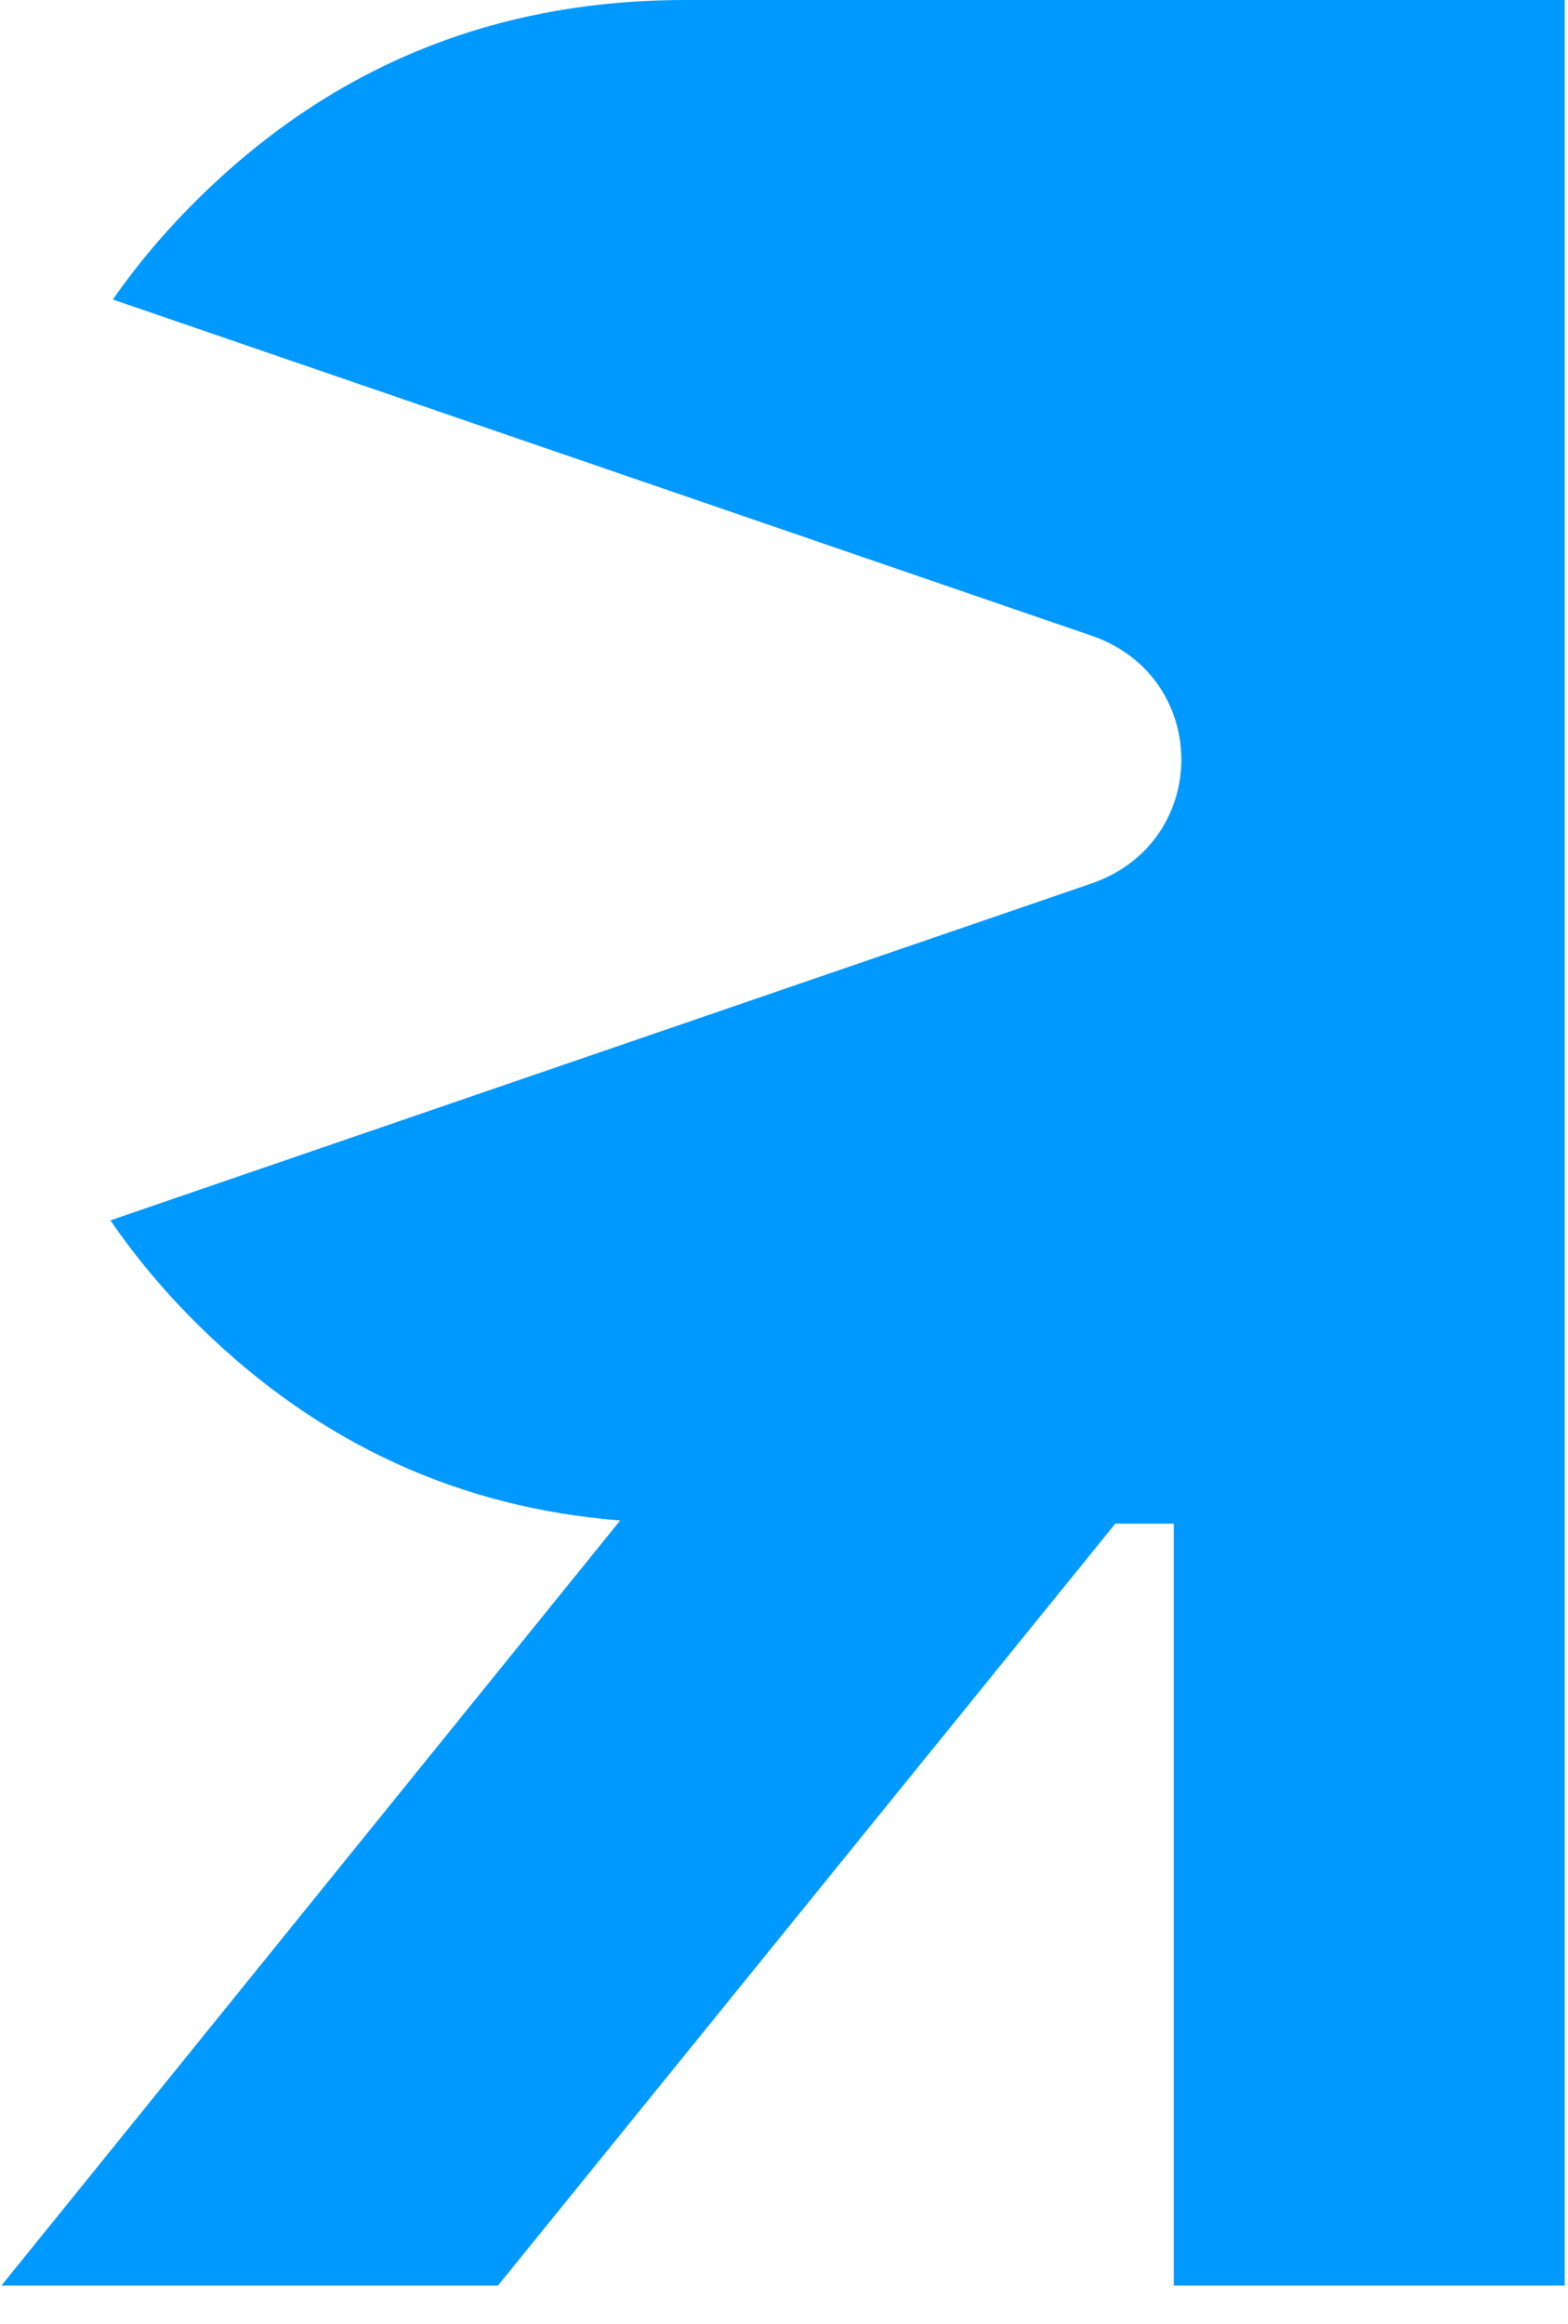 <svg width="27" height="40" viewBox="0 0 27 40" fill="none" xmlns="http://www.w3.org/2000/svg">
<path d="M11.802 -0C8.548 -0 5.772 1.119 3.474 3.36C2.89 3.928 2.38 4.528 1.944 5.156L18.79 10.94C20.859 11.649 20.859 14.5 18.79 15.209L1.902 21.006C2.347 21.657 2.869 22.277 3.474 22.867C5.512 24.852 7.914 25.954 10.679 26.172L0.026 39.34H8.576L19.204 26.227H20.212V39.34H26.943V-0H11.802Z" fill="#0099FF"/>
</svg>
